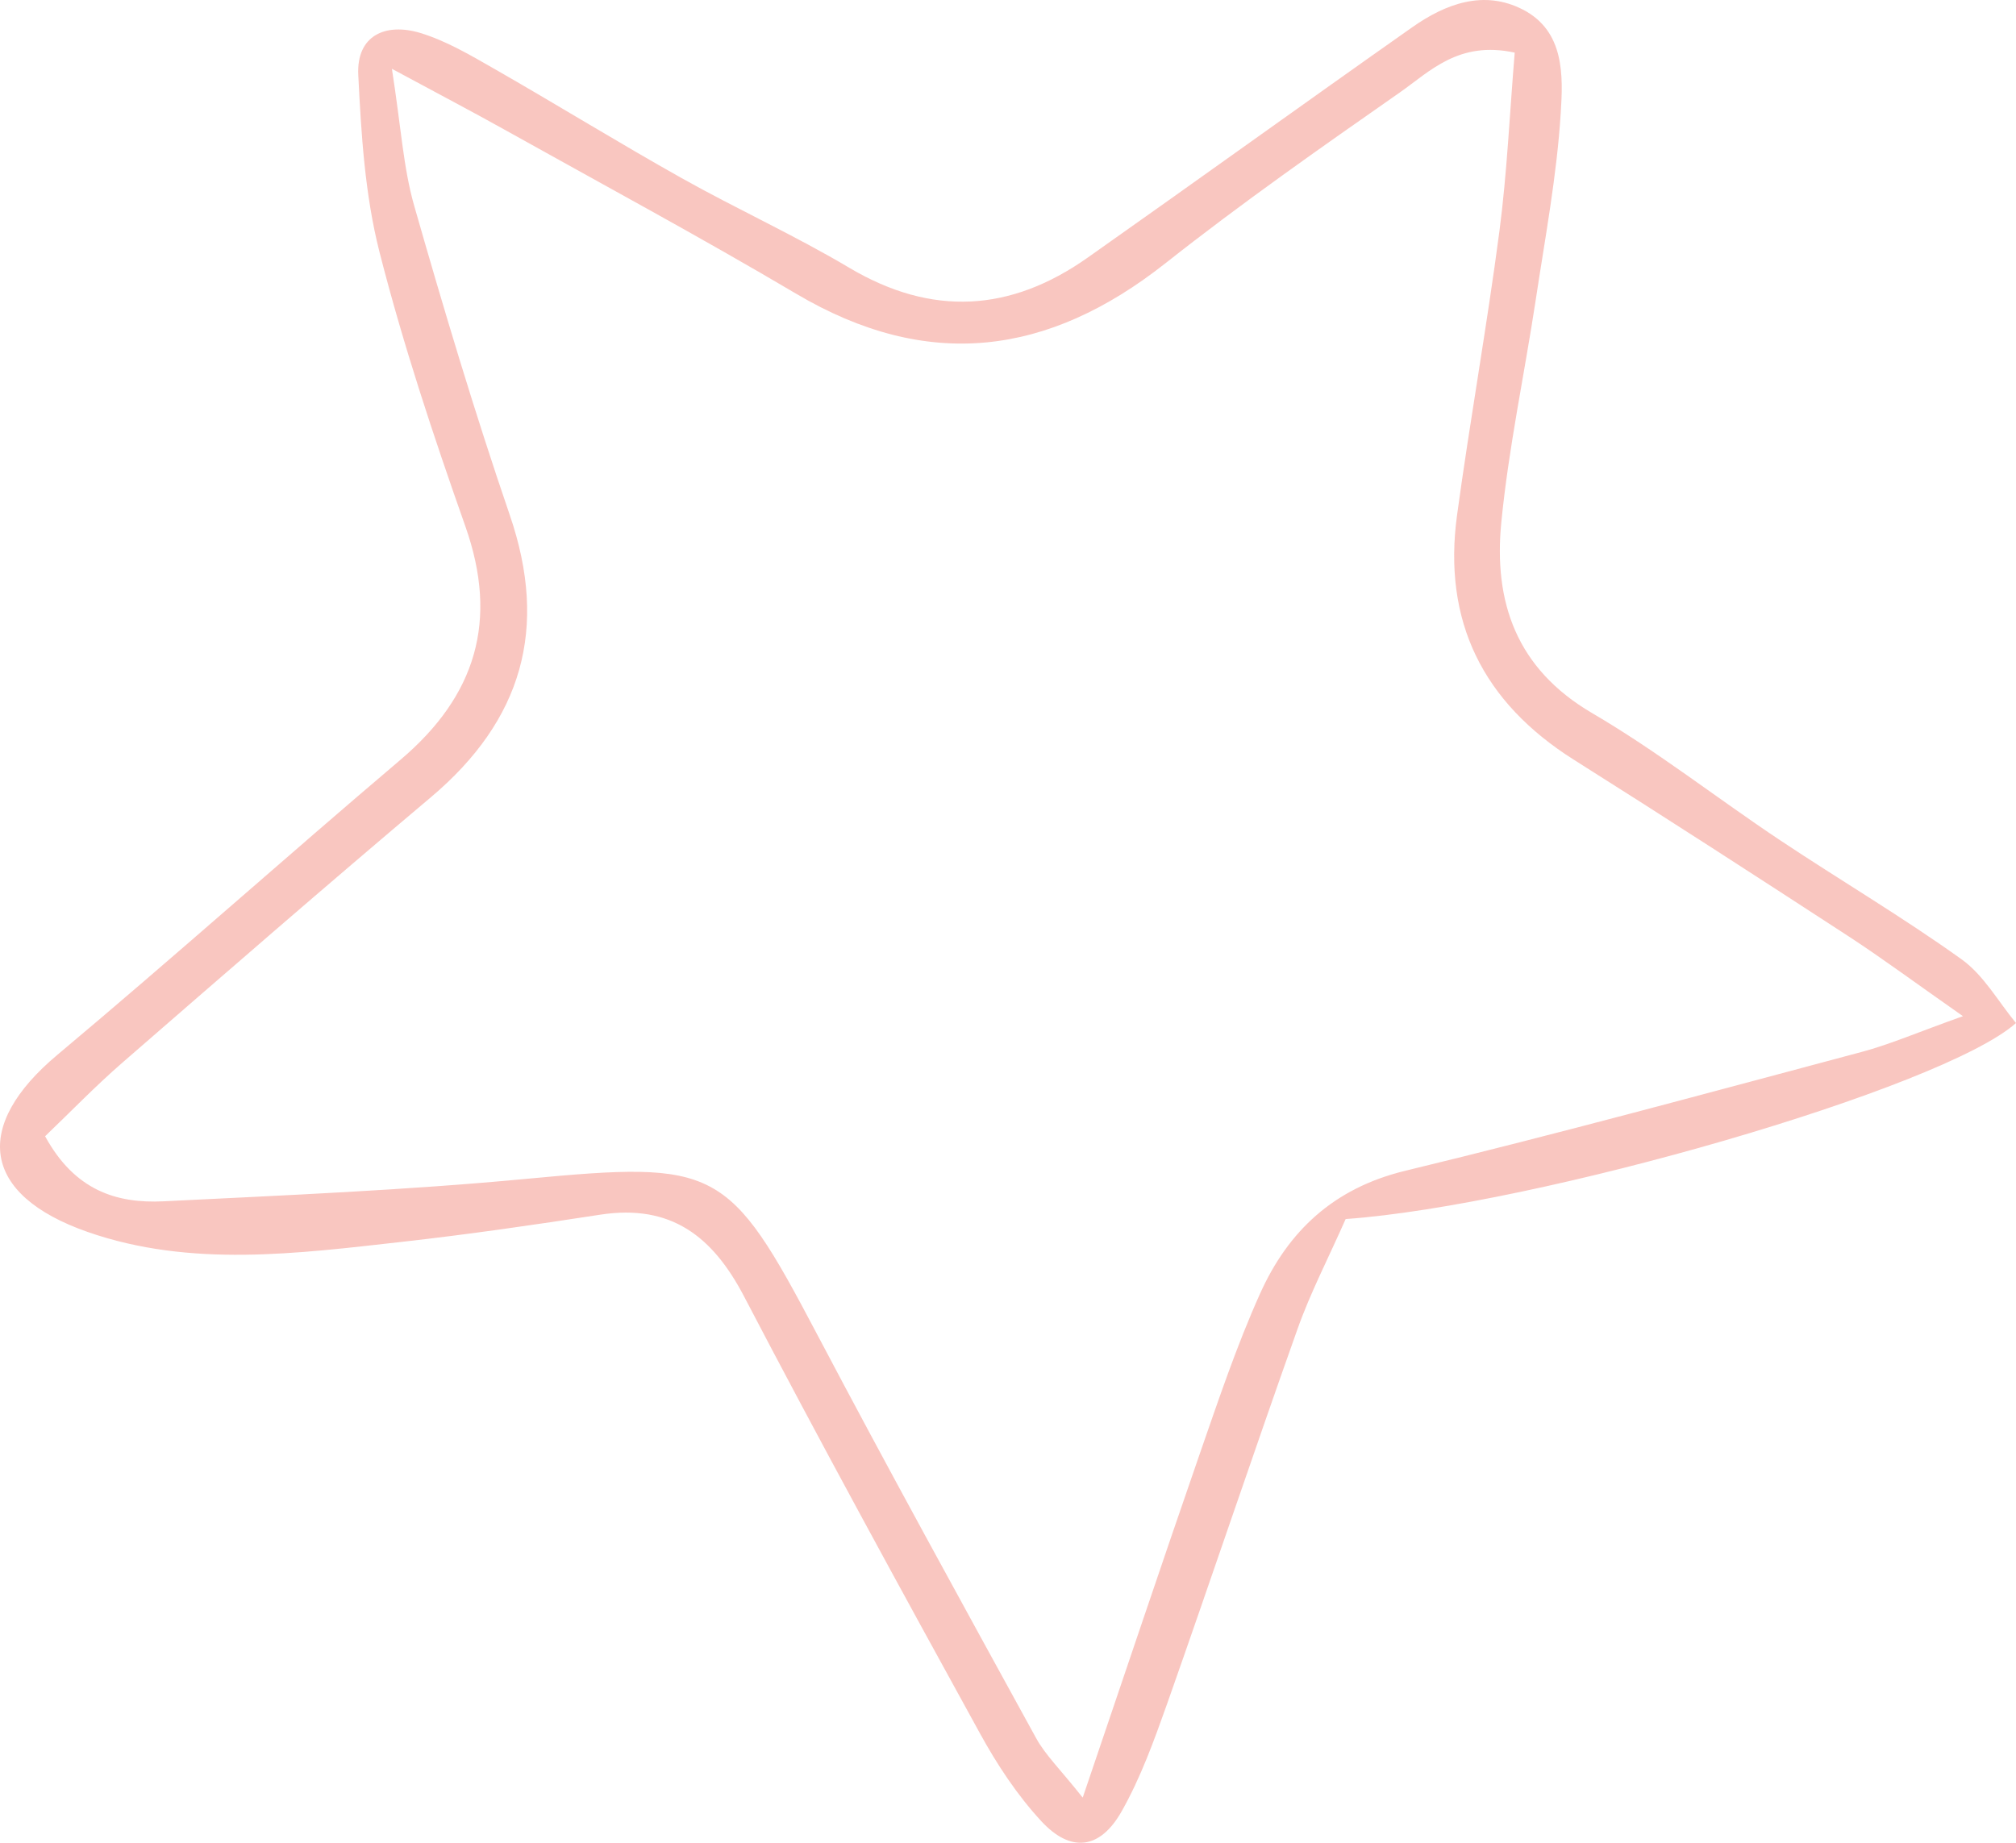 <svg width="35" height="32" viewBox="0 0 35 32" fill="none" xmlns="http://www.w3.org/2000/svg">
<path opacity="0.3" d="M23.362 21.169C26.669 20.933 33.728 18.901 35 17.765C34.693 17.395 34.44 16.933 34.053 16.657C33.033 15.926 31.946 15.285 30.9 14.588C29.809 13.861 28.773 13.045 27.644 12.385C26.318 11.609 25.928 10.444 26.065 9.065C26.192 7.774 26.466 6.498 26.661 5.214C26.824 4.133 27.028 3.053 27.096 1.965C27.138 1.317 27.164 0.541 26.44 0.167C25.762 -0.183 25.096 0.065 24.514 0.476C22.63 1.802 20.763 3.149 18.88 4.476C17.548 5.415 16.183 5.503 14.748 4.652C13.803 4.09 12.796 3.632 11.836 3.094C10.737 2.477 9.665 1.815 8.571 1.189C8.162 0.955 7.745 0.709 7.299 0.573C6.692 0.389 6.187 0.617 6.22 1.3C6.271 2.33 6.335 3.381 6.588 4.375C6.999 5.987 7.527 7.574 8.081 9.145C8.657 10.78 8.263 12.081 6.956 13.191C4.959 14.885 3.007 16.632 1 18.314C-0.478 19.551 -0.33 20.748 1.527 21.395C3.31 22.016 5.166 21.768 6.996 21.563C8.141 21.434 9.282 21.269 10.421 21.093C11.651 20.904 12.374 21.471 12.919 22.515C14.247 25.059 15.626 27.577 17.009 30.093C17.307 30.637 17.658 31.171 18.078 31.625C18.59 32.178 19.097 32.117 19.472 31.456C19.803 30.871 20.036 30.225 20.262 29.588C21.025 27.426 21.753 25.252 22.522 23.091C22.747 22.453 23.062 21.849 23.362 21.169ZM0.783 19.731C1.232 19.301 1.656 18.861 2.116 18.461C3.897 16.913 5.678 15.364 7.481 13.844C9.066 12.507 9.525 10.914 8.851 8.946C8.244 7.174 7.707 5.378 7.192 3.577C7.001 2.911 6.962 2.202 6.804 1.195C7.664 1.659 8.211 1.945 8.749 2.246C10.443 3.192 12.152 4.113 13.821 5.1C16.105 6.452 18.195 6.181 20.234 4.571C21.548 3.532 22.925 2.568 24.299 1.608C24.827 1.239 25.324 0.703 26.297 0.914C26.21 1.962 26.165 2.992 26.032 4.011C25.816 5.659 25.521 7.297 25.296 8.945C25.045 10.784 25.741 12.195 27.327 13.195C28.924 14.202 30.509 15.228 32.091 16.258C32.679 16.641 33.243 17.061 34.079 17.646C33.28 17.931 32.812 18.136 32.324 18.266C29.685 18.97 27.05 19.689 24.396 20.331C23.151 20.633 22.361 21.381 21.873 22.471C21.468 23.373 21.152 24.317 20.827 25.252C20.168 27.154 19.529 29.063 18.797 31.216C18.406 30.722 18.149 30.477 17.987 30.181C16.707 27.848 15.423 25.517 14.182 23.163C12.647 20.247 12.451 20.158 9.137 20.471C7.044 20.669 4.941 20.756 2.84 20.861C2.018 20.902 1.294 20.668 0.783 19.731Z" fill="#EA412C"/>
</svg>
